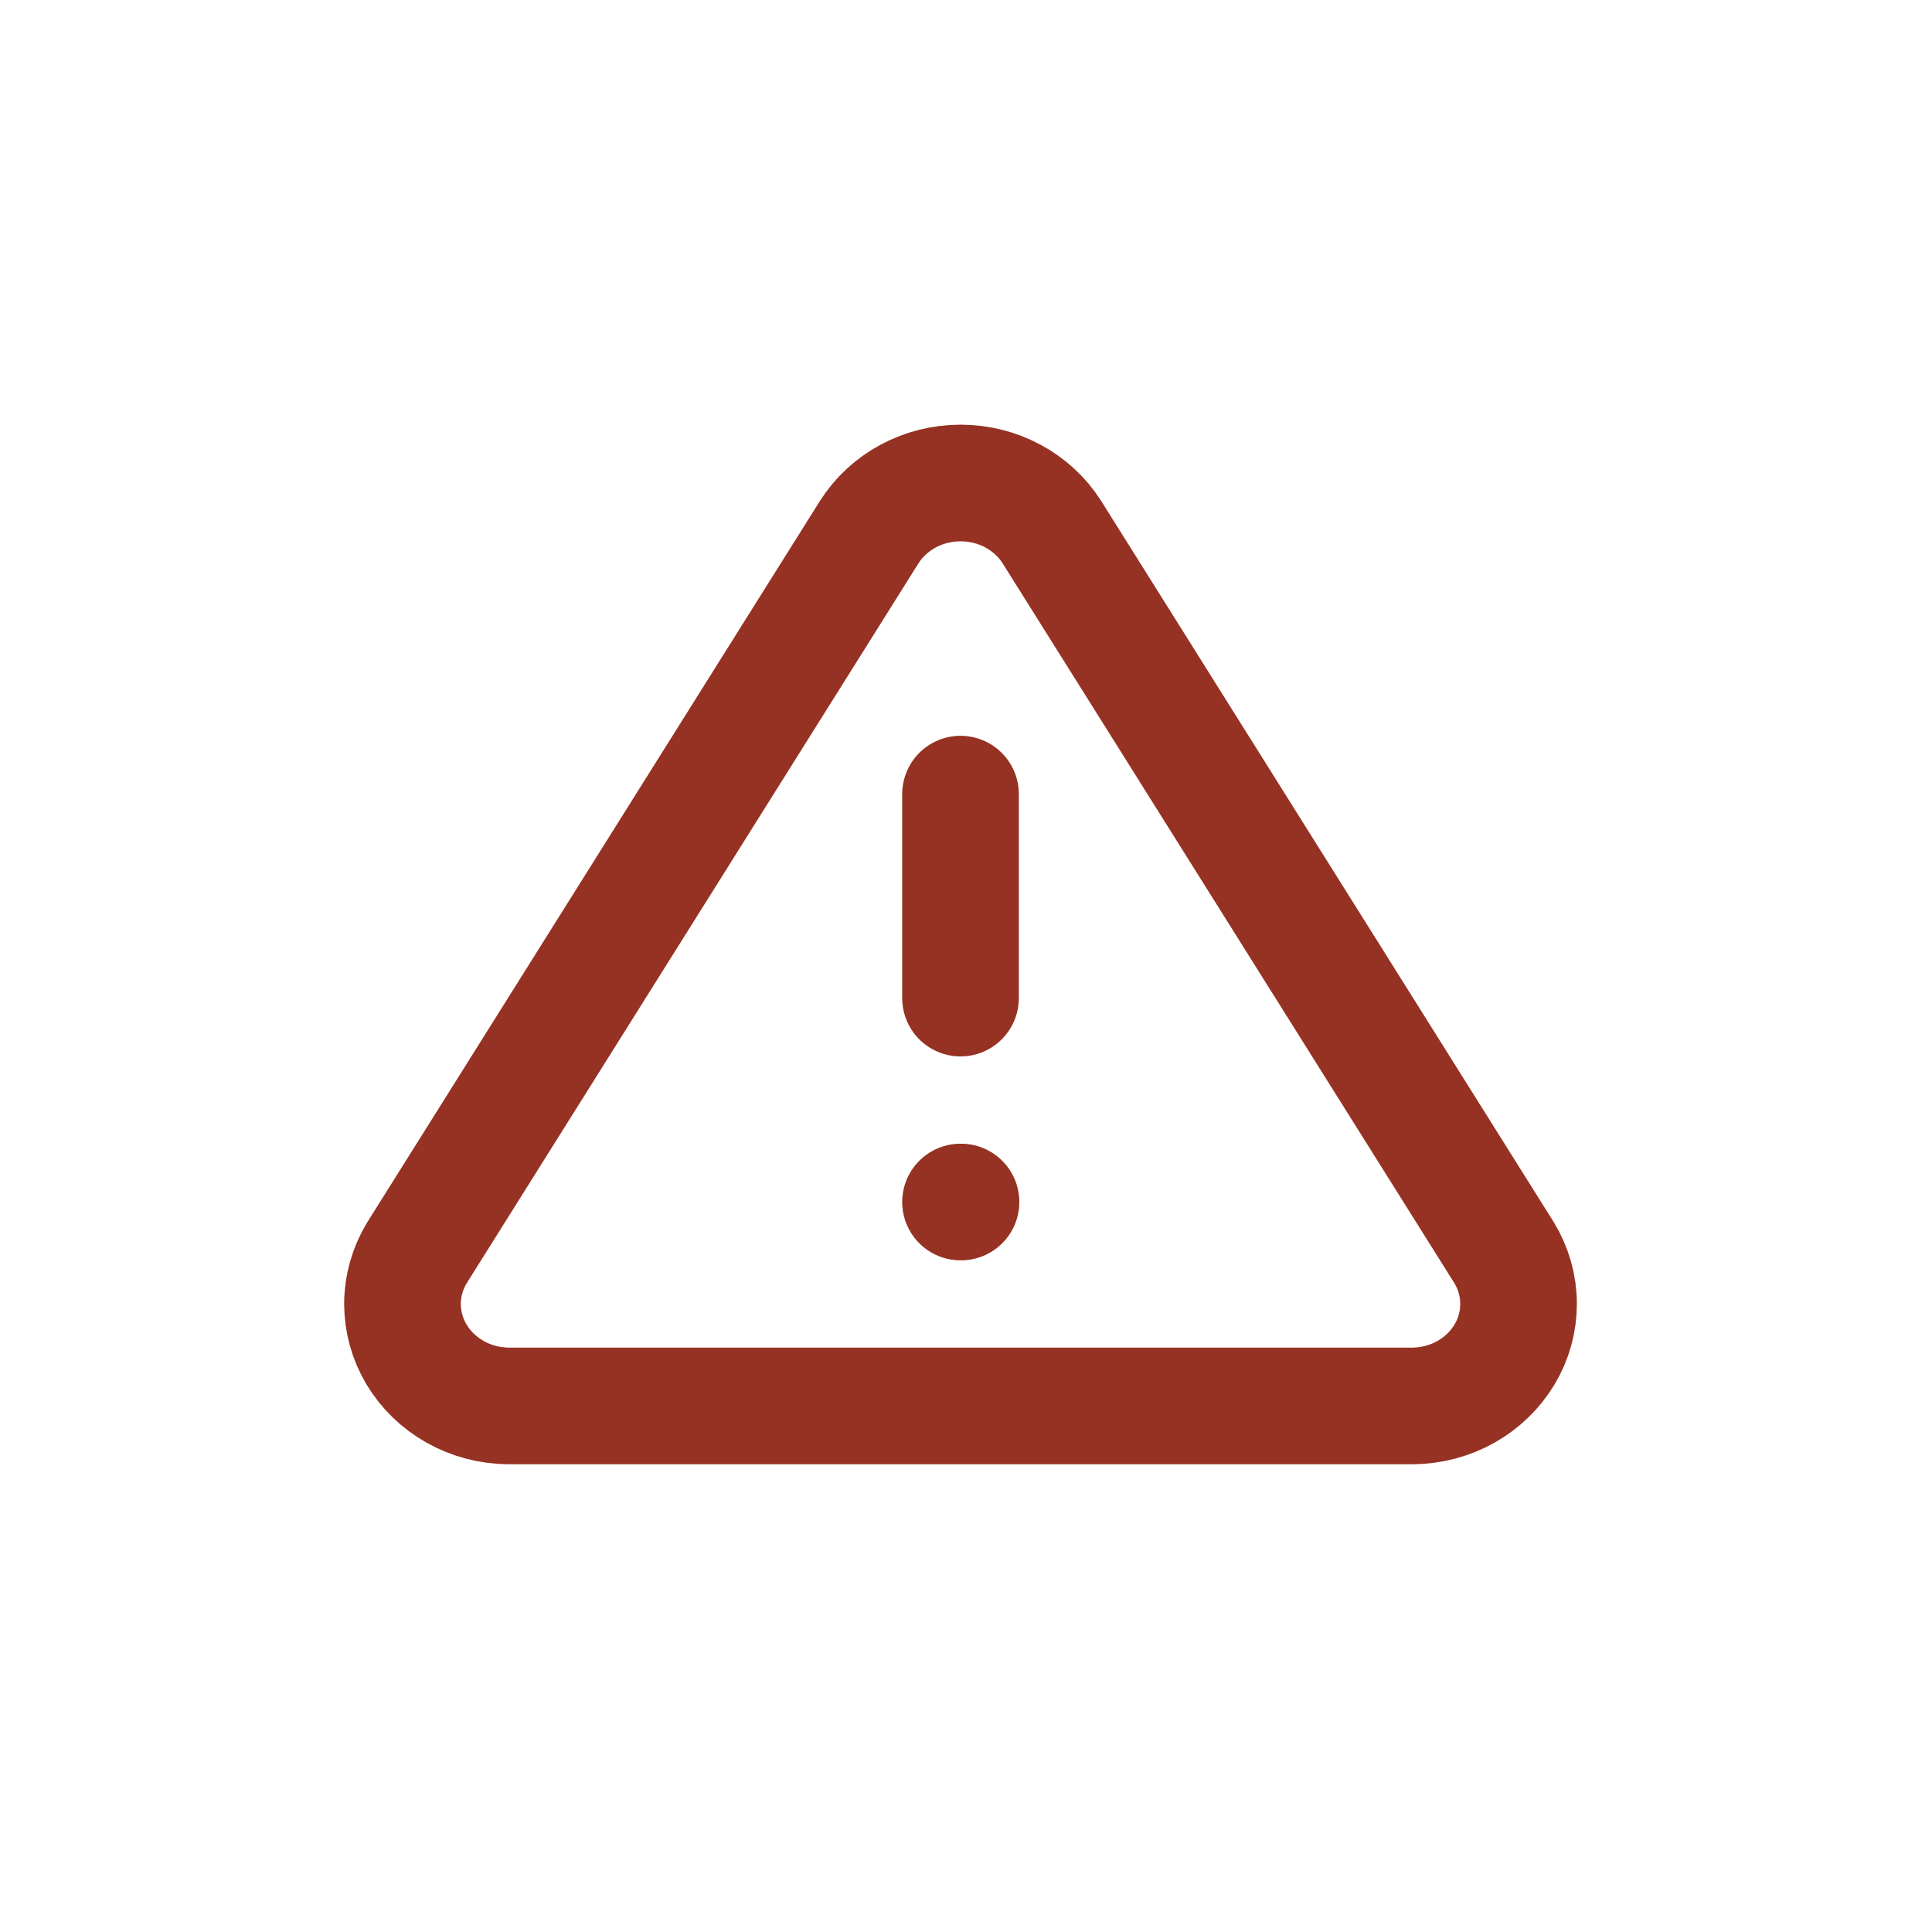 <svg width="31" height="31" viewBox="0 0 31 31" fill="none" xmlns="http://www.w3.org/2000/svg">
<path d="M13.947 8.538L6.688 20.105C6.539 20.352 6.459 20.633 6.458 20.918C6.458 21.204 6.535 21.485 6.683 21.733C6.832 21.981 7.045 22.188 7.303 22.333C7.561 22.478 7.854 22.556 8.154 22.559H22.671C22.97 22.556 23.264 22.478 23.522 22.333C23.779 22.188 23.993 21.981 24.141 21.733C24.29 21.485 24.367 21.204 24.366 20.918C24.366 20.633 24.286 20.352 24.137 20.105L16.878 8.538C16.725 8.297 16.51 8.098 16.253 7.96C15.997 7.822 15.707 7.75 15.412 7.75C15.118 7.75 14.828 7.822 14.572 7.96C14.315 8.098 14.1 8.297 13.947 8.538V8.538Z" stroke="#E94F37" stroke-width="1.87" stroke-linecap="round" stroke-linejoin="round"/>
<path d="M13.947 8.538L6.688 20.105C6.539 20.352 6.459 20.633 6.458 20.918C6.458 21.204 6.535 21.485 6.683 21.733C6.832 21.981 7.045 22.188 7.303 22.333C7.561 22.478 7.854 22.556 8.154 22.559H22.671C22.97 22.556 23.264 22.478 23.522 22.333C23.779 22.188 23.993 21.981 24.141 21.733C24.29 21.485 24.367 21.204 24.366 20.918C24.366 20.633 24.286 20.352 24.137 20.105L16.878 8.538C16.725 8.297 16.51 8.098 16.253 7.96C15.997 7.822 15.707 7.75 15.412 7.75C15.118 7.75 14.828 7.822 14.572 7.96C14.315 8.098 14.1 8.297 13.947 8.538V8.538Z" stroke="black" stroke-opacity="0.2" stroke-width="1.87" stroke-linecap="round" stroke-linejoin="round"/>
<path d="M13.947 8.538L6.688 20.105C6.539 20.352 6.459 20.633 6.458 20.918C6.458 21.204 6.535 21.485 6.683 21.733C6.832 21.981 7.045 22.188 7.303 22.333C7.561 22.478 7.854 22.556 8.154 22.559H22.671C22.97 22.556 23.264 22.478 23.522 22.333C23.779 22.188 23.993 21.981 24.141 21.733C24.29 21.485 24.367 21.204 24.366 20.918C24.366 20.633 24.286 20.352 24.137 20.105L16.878 8.538C16.725 8.297 16.51 8.098 16.253 7.96C15.997 7.822 15.707 7.75 15.412 7.75C15.118 7.75 14.828 7.822 14.572 7.96C14.315 8.098 14.1 8.297 13.947 8.538V8.538Z" stroke="black" stroke-opacity="0.2" stroke-width="1.87" stroke-linecap="round" stroke-linejoin="round"/>
<path d="M15.412 12.742V16.015" stroke="#E94F37" stroke-width="1.87" stroke-linecap="round" stroke-linejoin="round"/>
<path d="M15.412 12.742V16.015" stroke="black" stroke-opacity="0.2" stroke-width="1.87" stroke-linecap="round" stroke-linejoin="round"/>
<path d="M15.412 12.742V16.015" stroke="black" stroke-opacity="0.2" stroke-width="1.87" stroke-linecap="round" stroke-linejoin="round"/>
<path d="M15.412 19.287H15.42" stroke="#E94F37" stroke-width="1.87" stroke-linecap="round" stroke-linejoin="round"/>
<path d="M15.412 19.287H15.42" stroke="black" stroke-opacity="0.2" stroke-width="1.87" stroke-linecap="round" stroke-linejoin="round"/>
<path d="M15.412 19.287H15.42" stroke="black" stroke-opacity="0.2" stroke-width="1.87" stroke-linecap="round" stroke-linejoin="round"/>
</svg>
